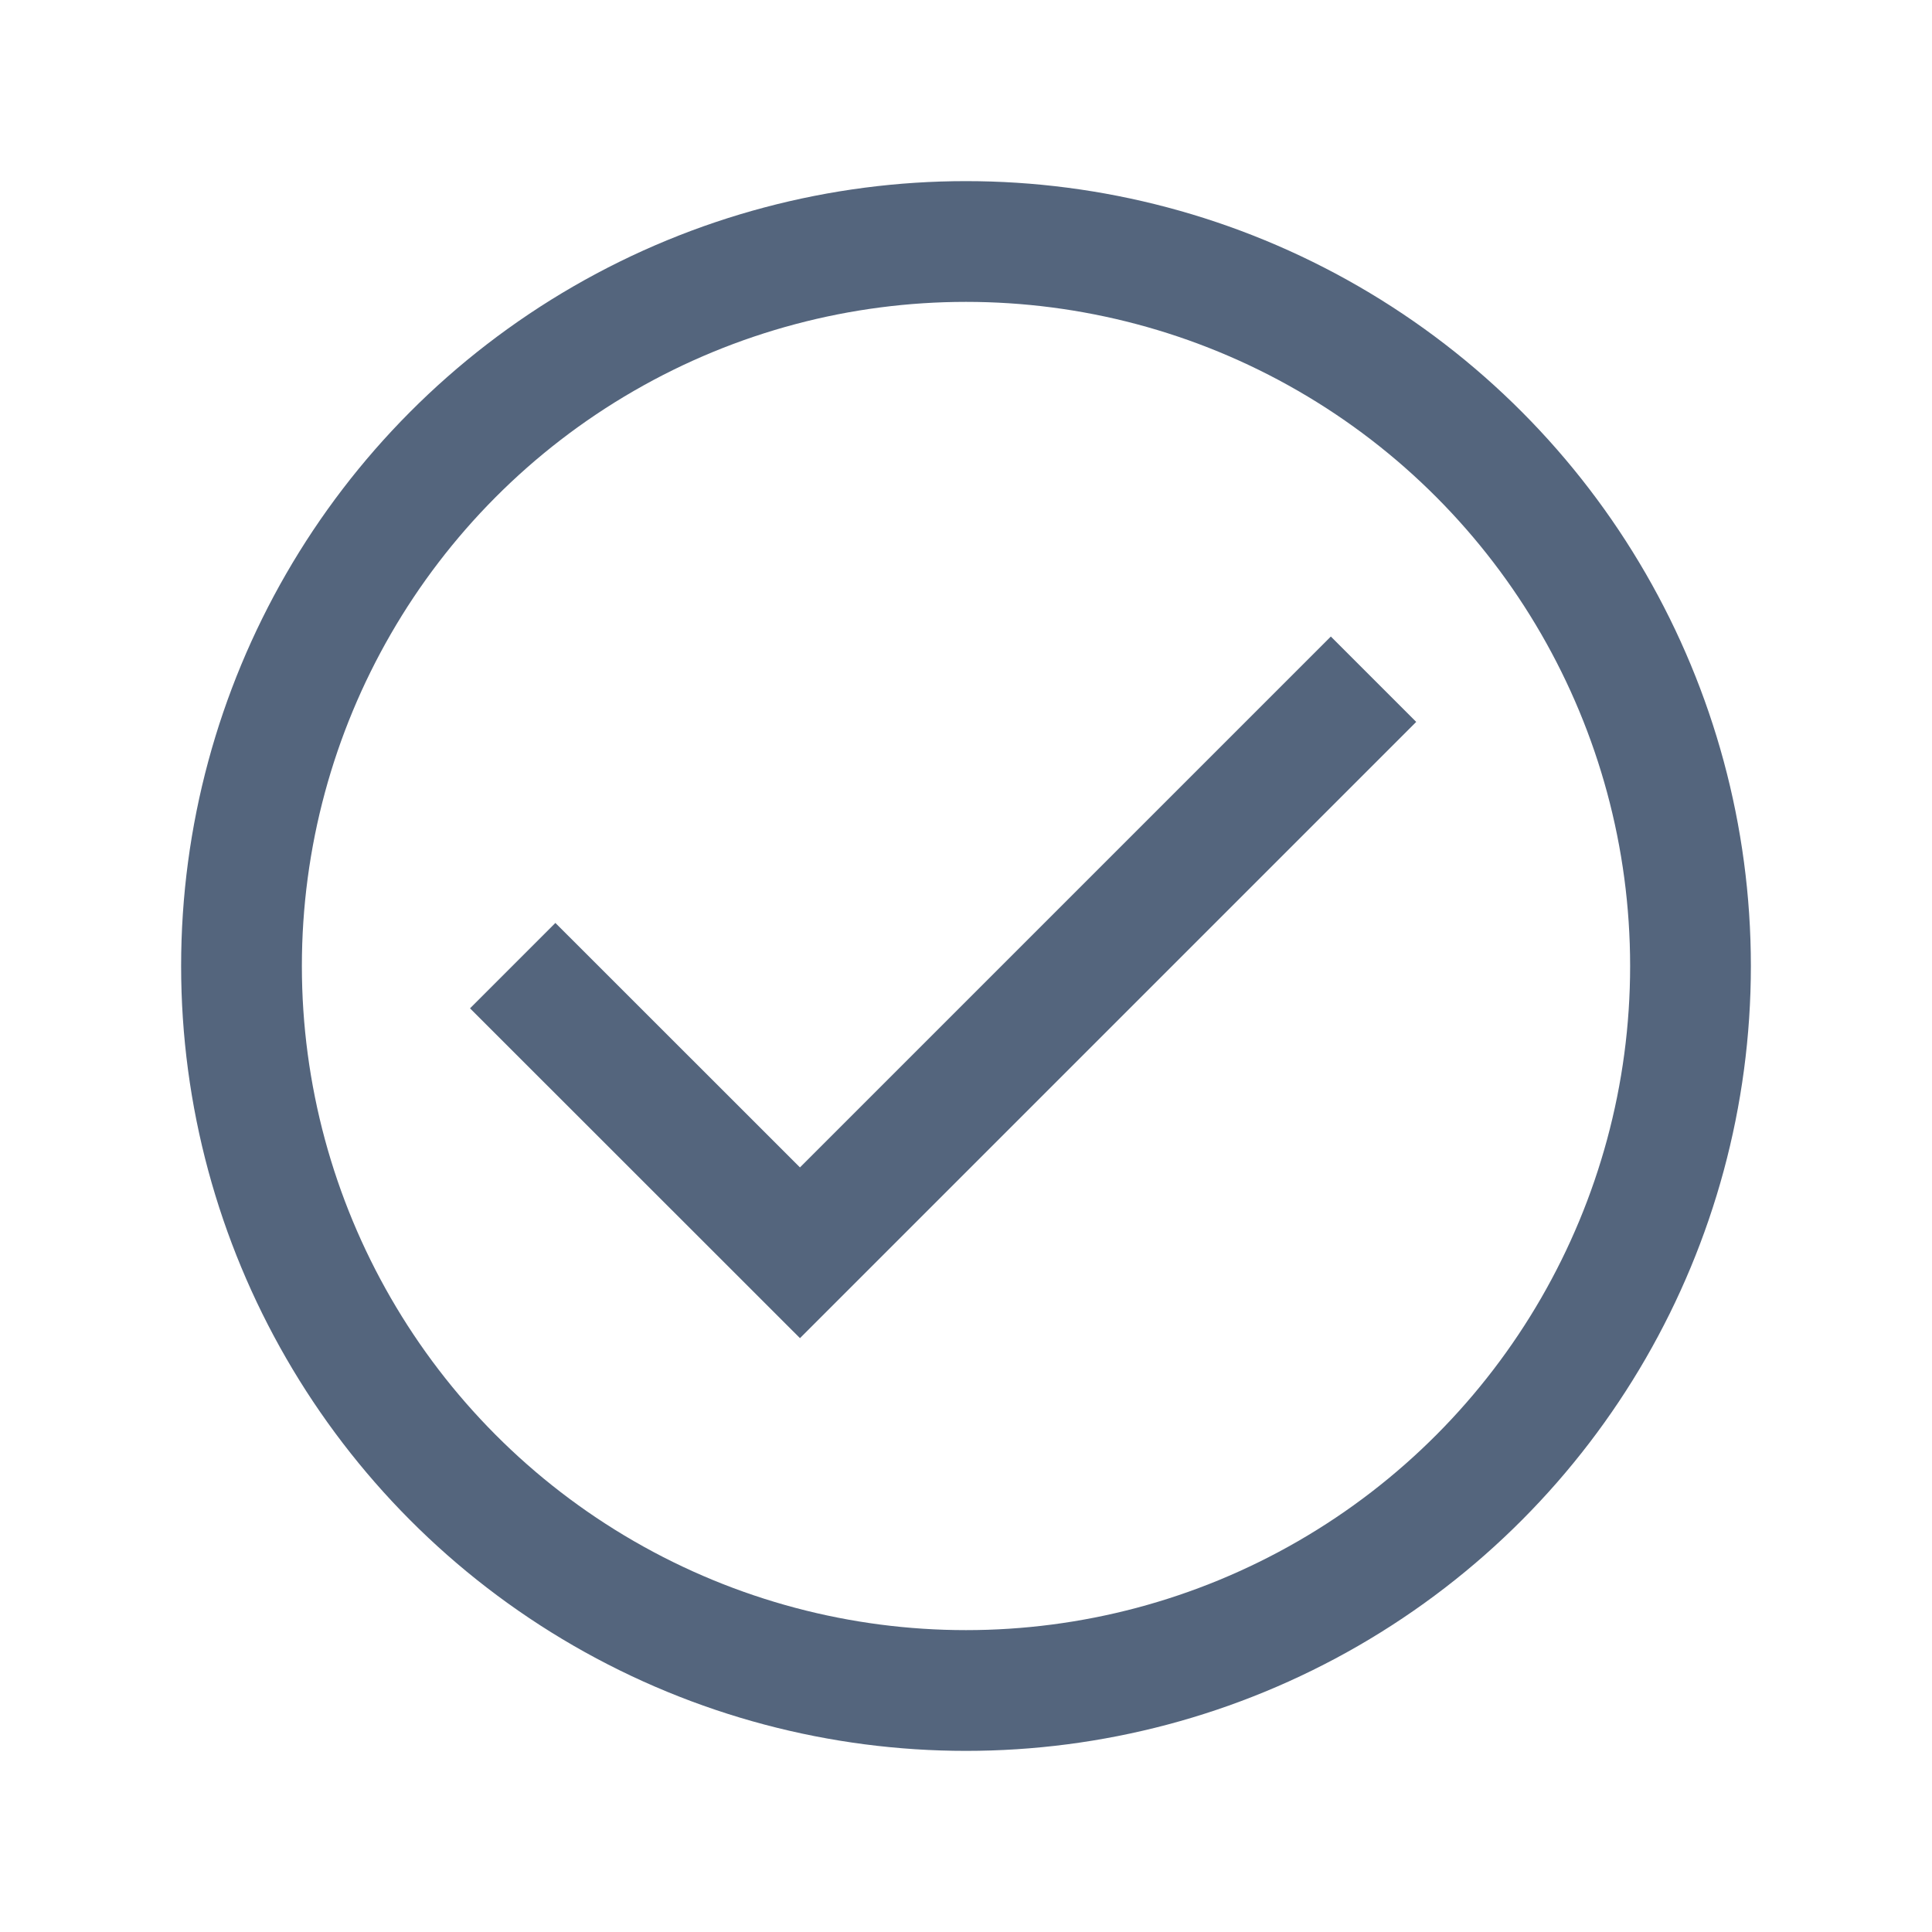 <svg xmlns="http://www.w3.org/2000/svg" width="16" height="16" viewBox="0 0 16 16"><defs><style>.a,.b{fill:none;}.a{stroke:#54657d;stroke-miterlimit:10;}</style></defs><g transform="translate(249.046 -717.403)"><circle class="a" cx="6" cy="6" r="6" transform="translate(-247.046 719.403)"/><path class="a" d="M-237.671,723.028l-4.75,4.75L-244.8,725.4"/></g><rect class="b" width="16" height="16"/></svg>